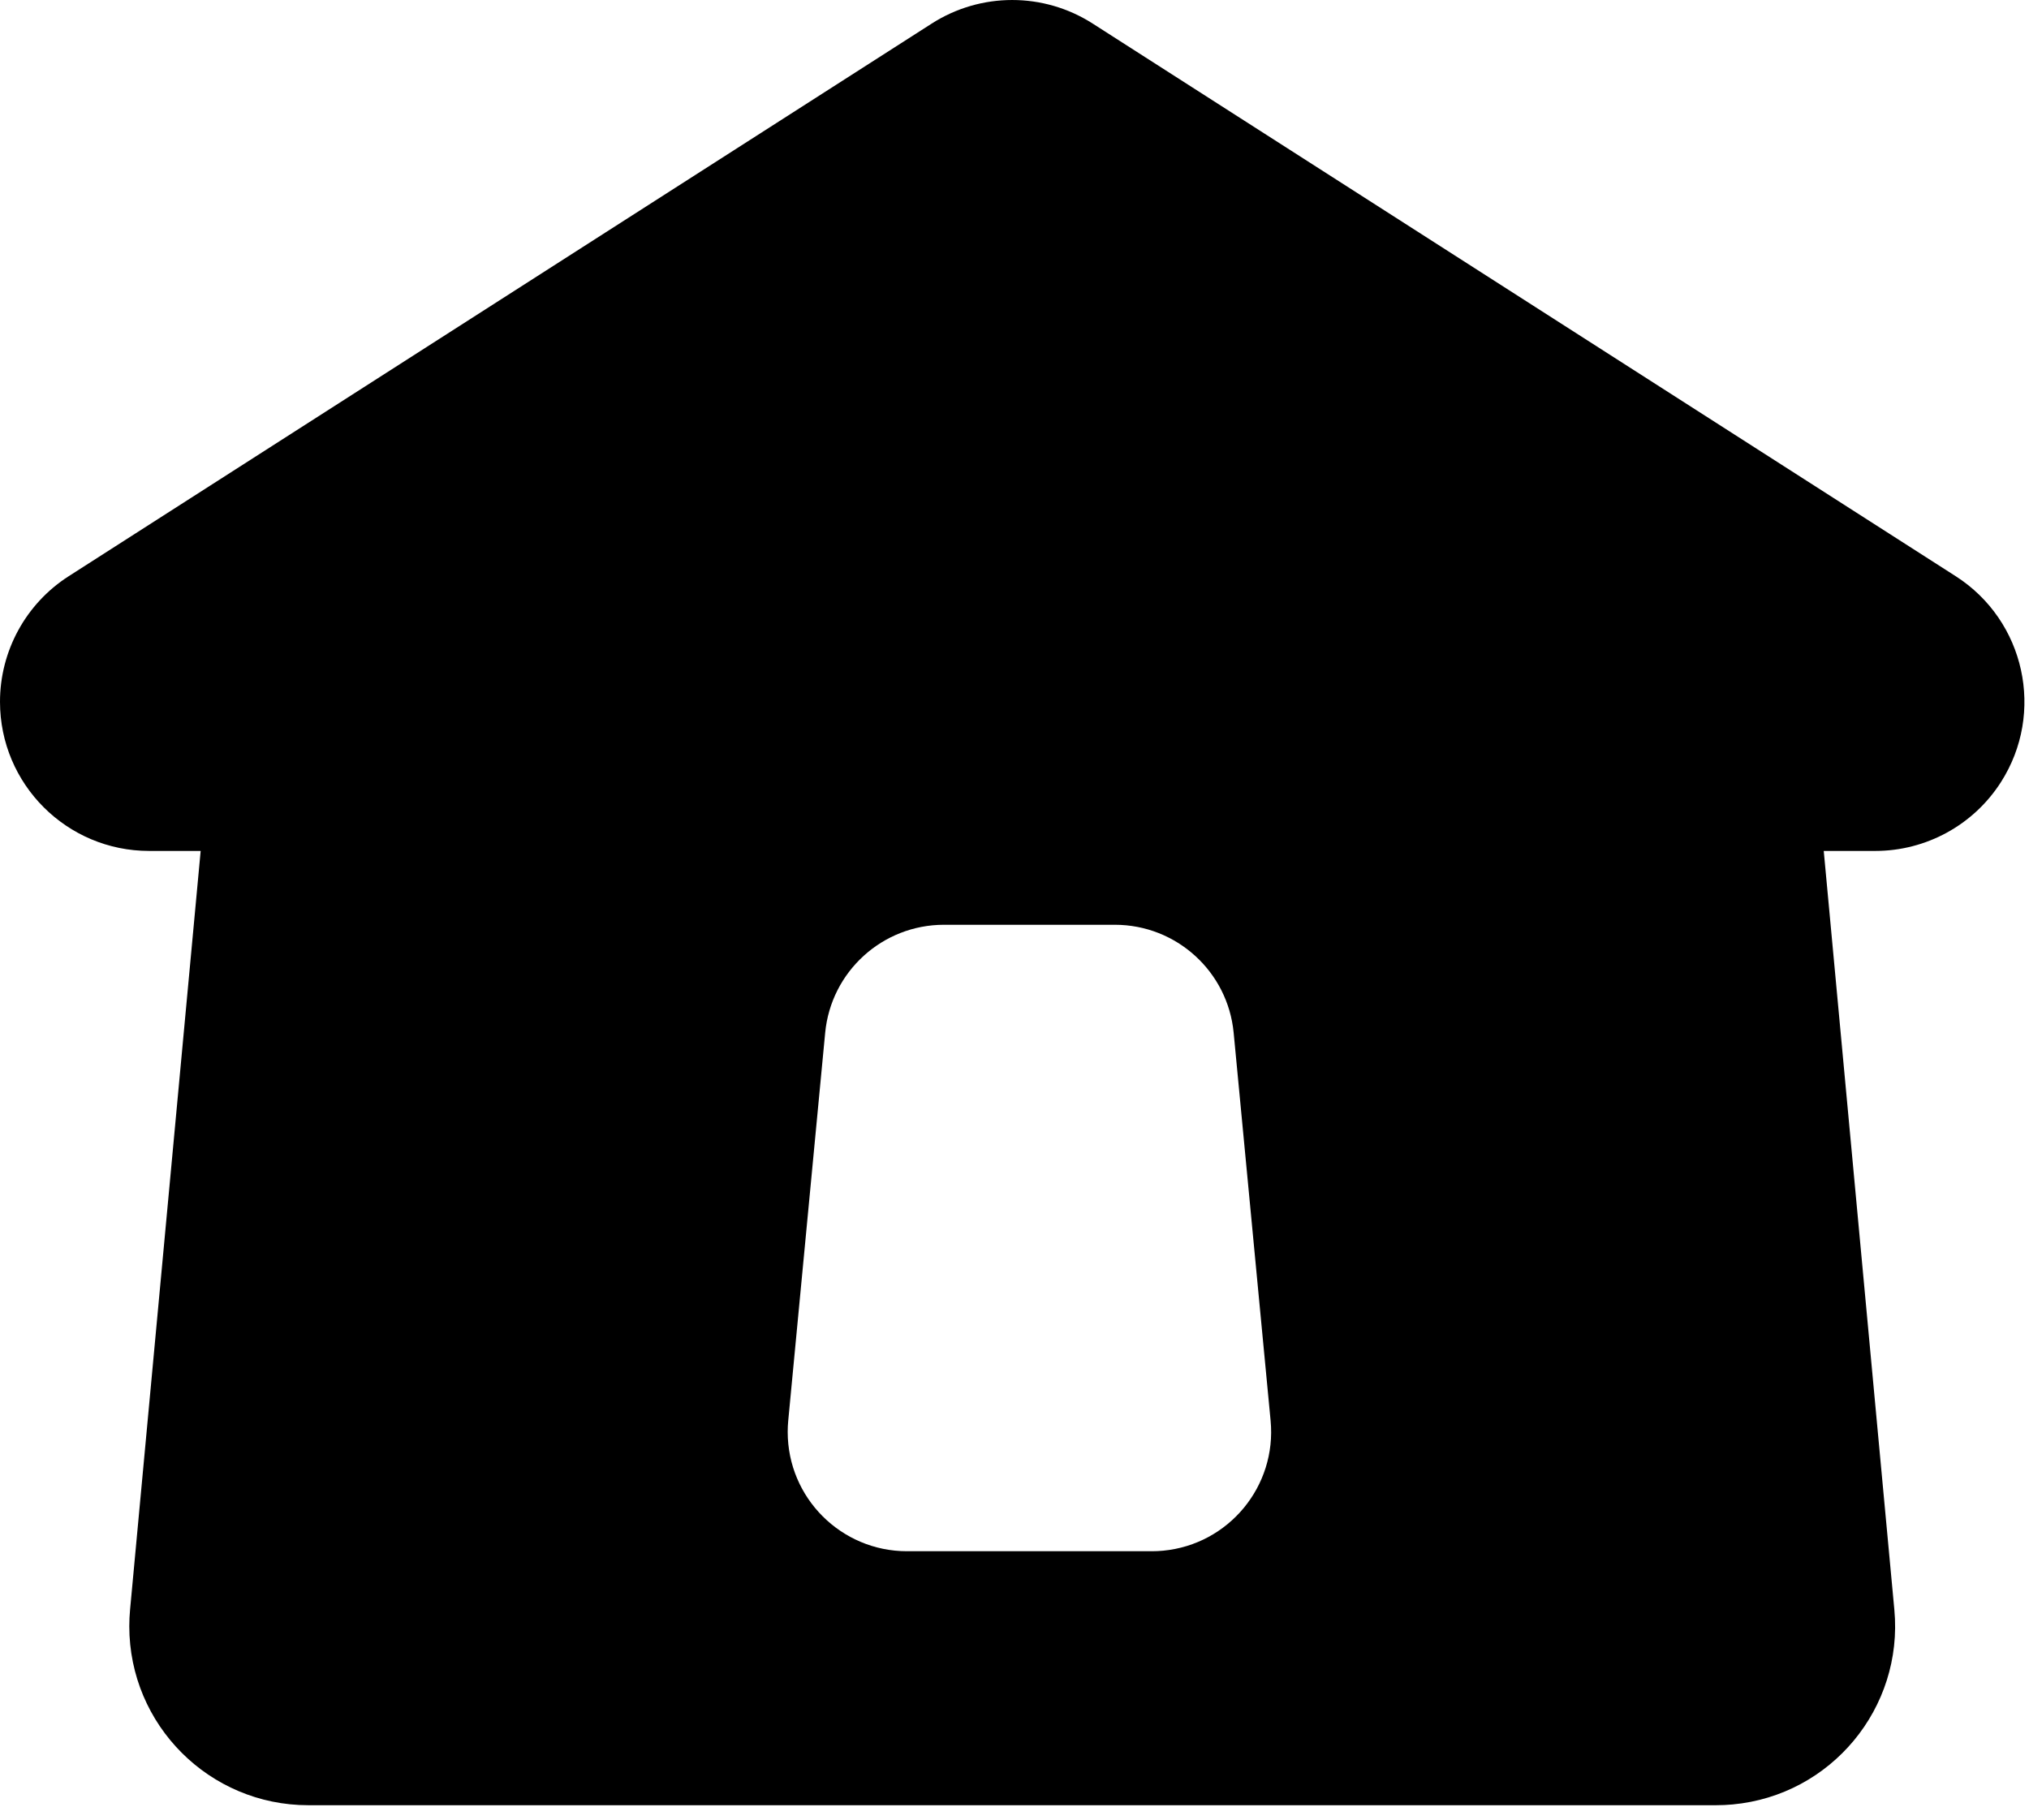 <?xml version="1.0" encoding="UTF-8"?>
<svg width="68px" height="61px" viewBox="0 0 68 61" version="1.1" xmlns="http://www.w3.org/2000/svg" xmlns:xlink="http://www.w3.org/1999/xlink">
    <!-- Generator: Sketch 53.1 (72631) - https://sketchapp.com -->
    <title>Combined Shape</title>
    <desc>Created with Sketch.</desc>
    <g id="Projects" stroke="none" stroke-width="1" fill="none" fill-rule="evenodd">
        <g id="how-to-bkg" transform="translate(-875, -921)" fill="#000000">
            <path d="M936.121,949.525 L938.487,974.958 C938.794,978.257 936.368,981.181 933.069,981.488 C932.884,981.505 932.699,981.514 932.513,981.514 L885.333,981.514 C882.02,981.514 879.333,978.827 879.333,975.514 C879.333,975.328 879.342,975.143 879.359,974.958 L881.725,949.525 L880,949.525 C877.239,949.525 875,947.287 875,944.525 C875,942.821 875.868,941.234 877.303,940.315 L906.226,921.79 C907.87,920.737 909.976,920.737 911.62,921.79 L940.543,940.315 C942.868,941.804 943.546,944.897 942.057,947.222 C941.138,948.657 939.551,949.525 937.846,949.525 L936.121,949.525 Z M906.637,952 C904.575,952 902.851,953.568 902.655,955.621 L901.417,968.621 C901.405,968.747 901.399,968.873 901.399,969 C901.399,971.209 903.19,973 905.399,973 L913.601,973 C913.728,973 913.854,972.994 913.98,972.982 C916.179,972.773 917.792,970.82 917.583,968.621 L916.345,955.621 C916.149,953.568 914.425,952 912.363,952 L906.637,952 Z" id="Combined-Shape"></path>
        </g>
    </g>
</svg>